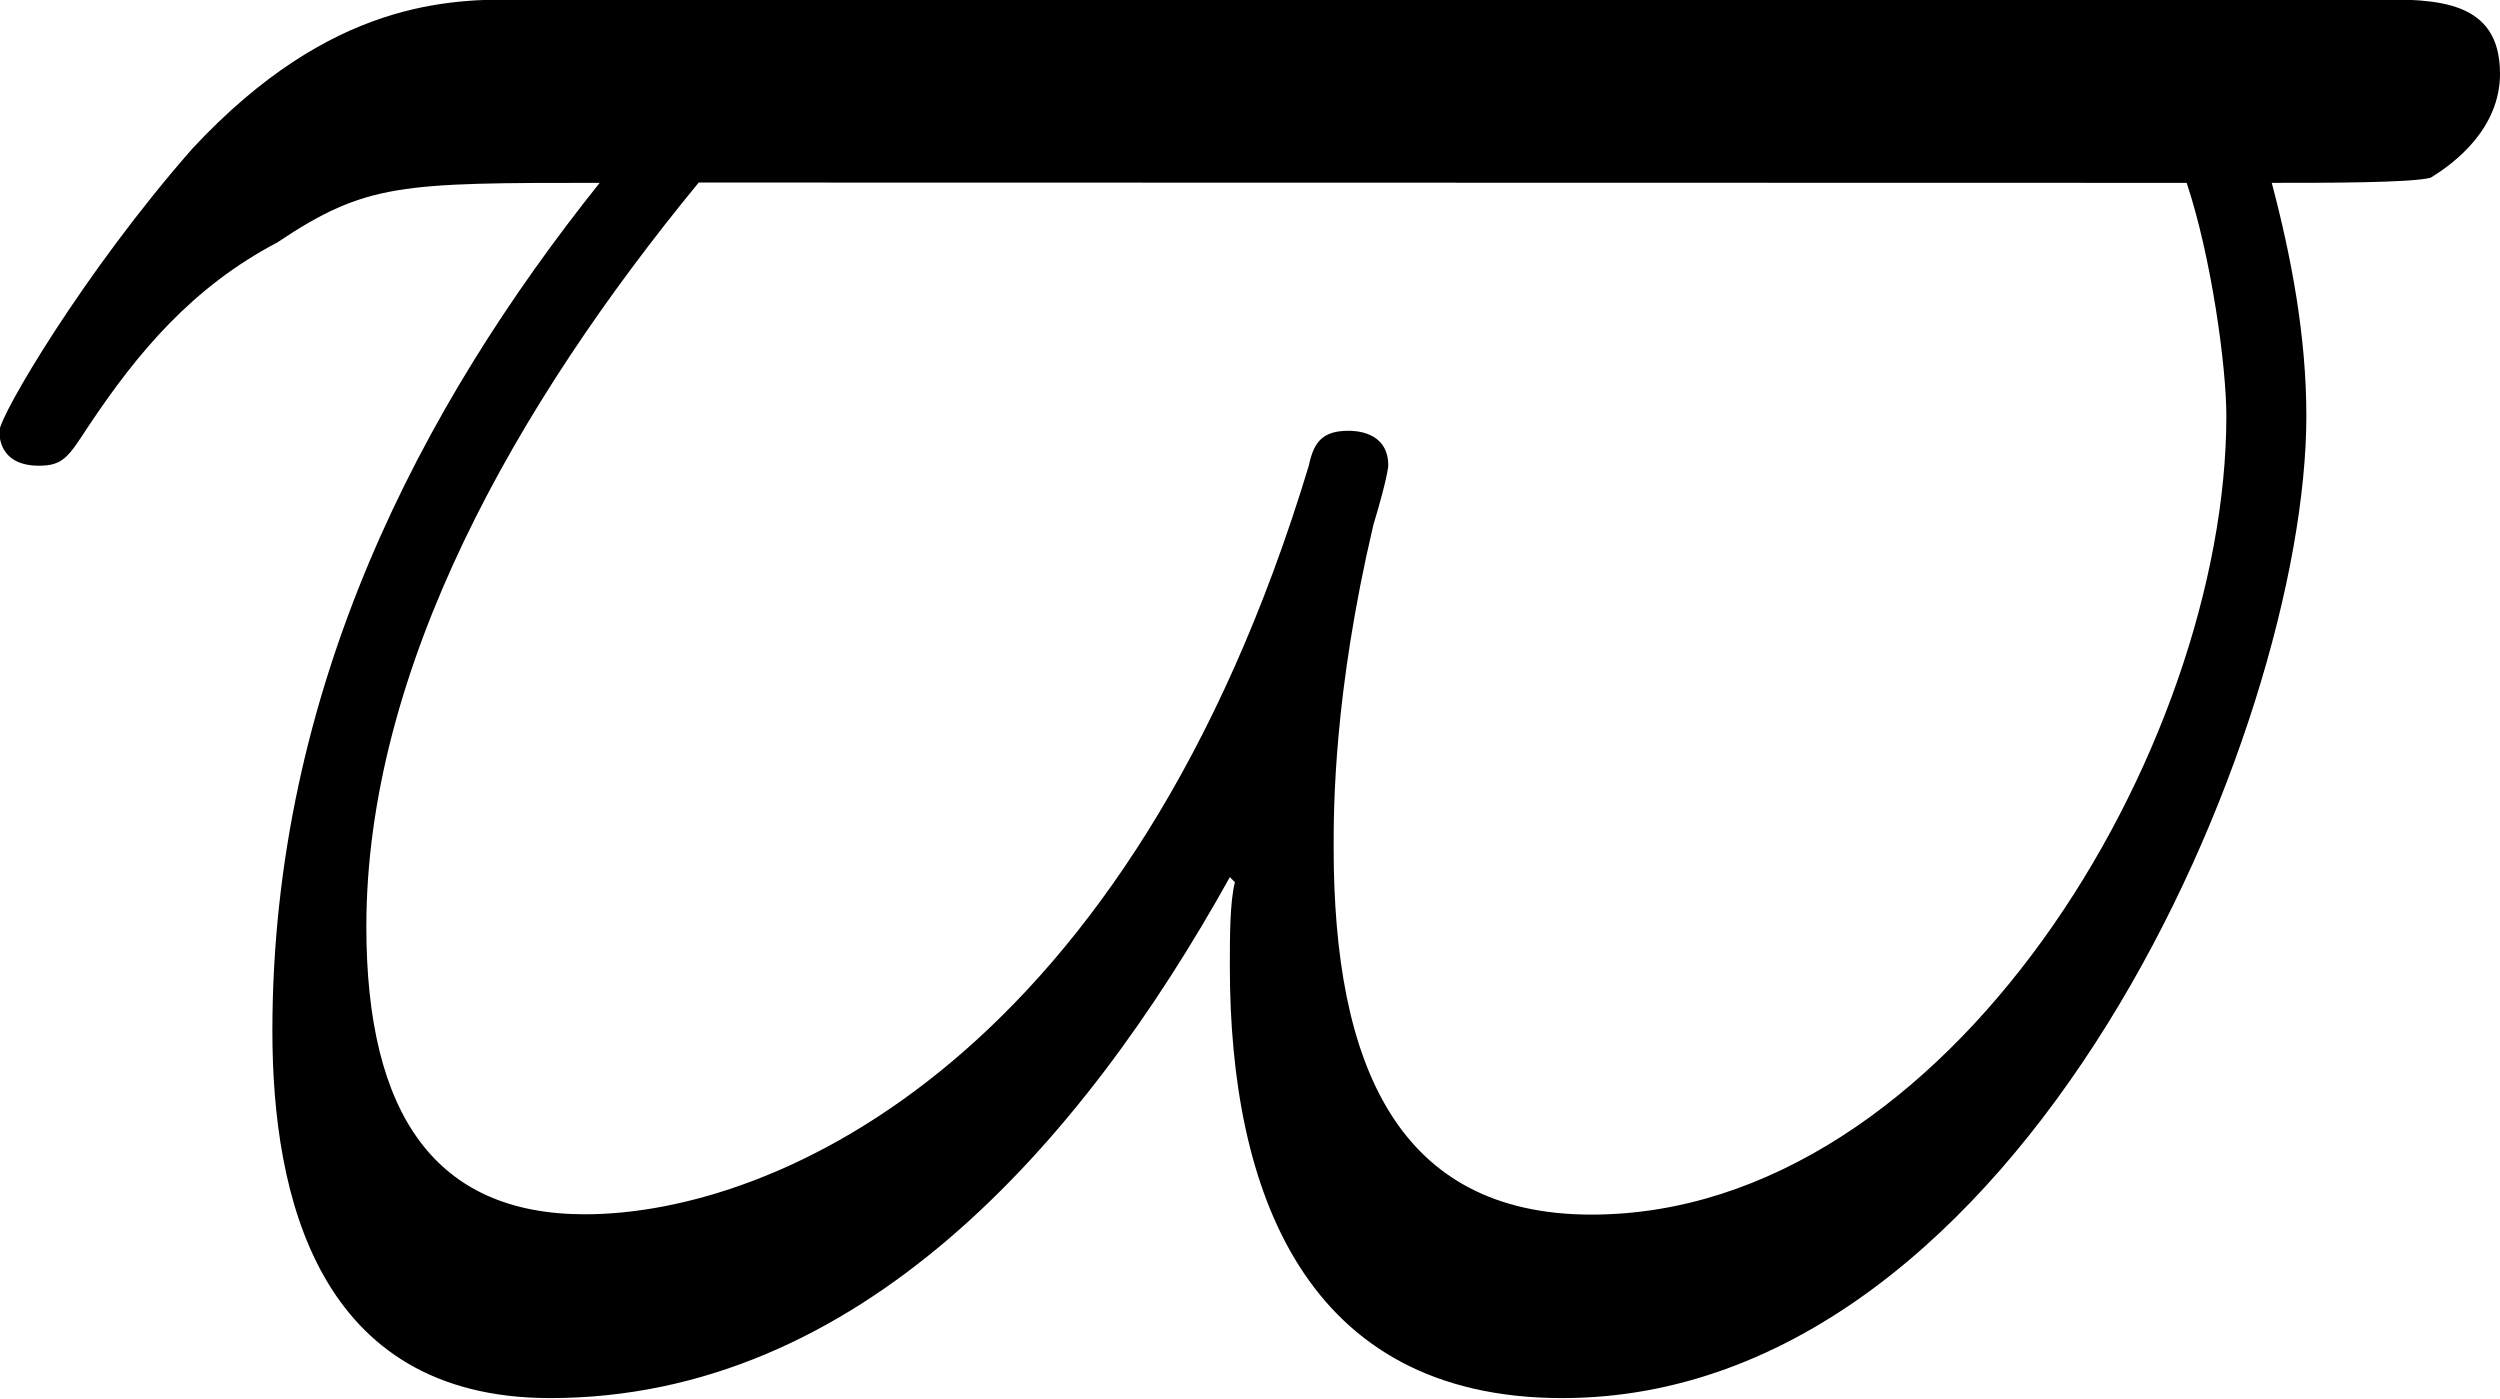 <?xml version="1.0" encoding="UTF-8"?>
<svg fill="#000000" version="1.1" viewBox="0 0 7.875 4.406" xmlns="http://www.w3.org/2000/svg" xmlns:xlink="http://www.w3.org/1999/xlink">
<defs>
<g id="a">
<path d="m1.906-4.297c-0.219 0-0.594 0-1.031 0.469-0.344 0.391-0.609 0.844-0.609 0.891 0 0.016 0 0.109 0.125 0.109 0.078 0 0.094-0.031 0.156-0.125 0.156-0.234 0.328-0.438 0.594-0.578 0.281-0.188 0.391-0.188 1.016-0.188-0.562 0.703-1.031 1.594-1.031 2.672 0 0.516 0.141 1.156 0.875 1.156 0.969 0 1.672-0.797 2.141-1.641l0.016 0.016c-0.016 0.062-0.016 0.172-0.016 0.266 0 0.703 0.234 1.359 1.047 1.359 1.453 0 2.344-2.109 2.344-3.094 0-0.25-0.047-0.5-0.109-0.734 0.172 0 0.438 0 0.5-0.016 0.078-0.047 0.219-0.156 0.219-0.328 0-0.234-0.203-0.234-0.391-0.234zm5.25 0.578c0.078 0.234 0.125 0.578 0.125 0.734 0 1.047-0.875 2.516-2 2.516-0.609 0-0.812-0.469-0.812-1.156 0-0.125 0-0.484 0.125-1.016 0.047-0.156 0.047-0.188 0.047-0.188 0-0.109-0.109-0.109-0.125-0.109-0.078 0-0.109 0.031-0.125 0.109-0.562 1.859-1.672 2.359-2.281 2.359-0.469 0-0.688-0.312-0.688-0.906 0-0.812 0.469-1.641 1.047-2.344z"/>
</g>
</defs>
<g transform="translate(-148.98 -130.47)">
<use x="148.712" y="134.765" xlink:href="#a"/>
</g>
</svg>
